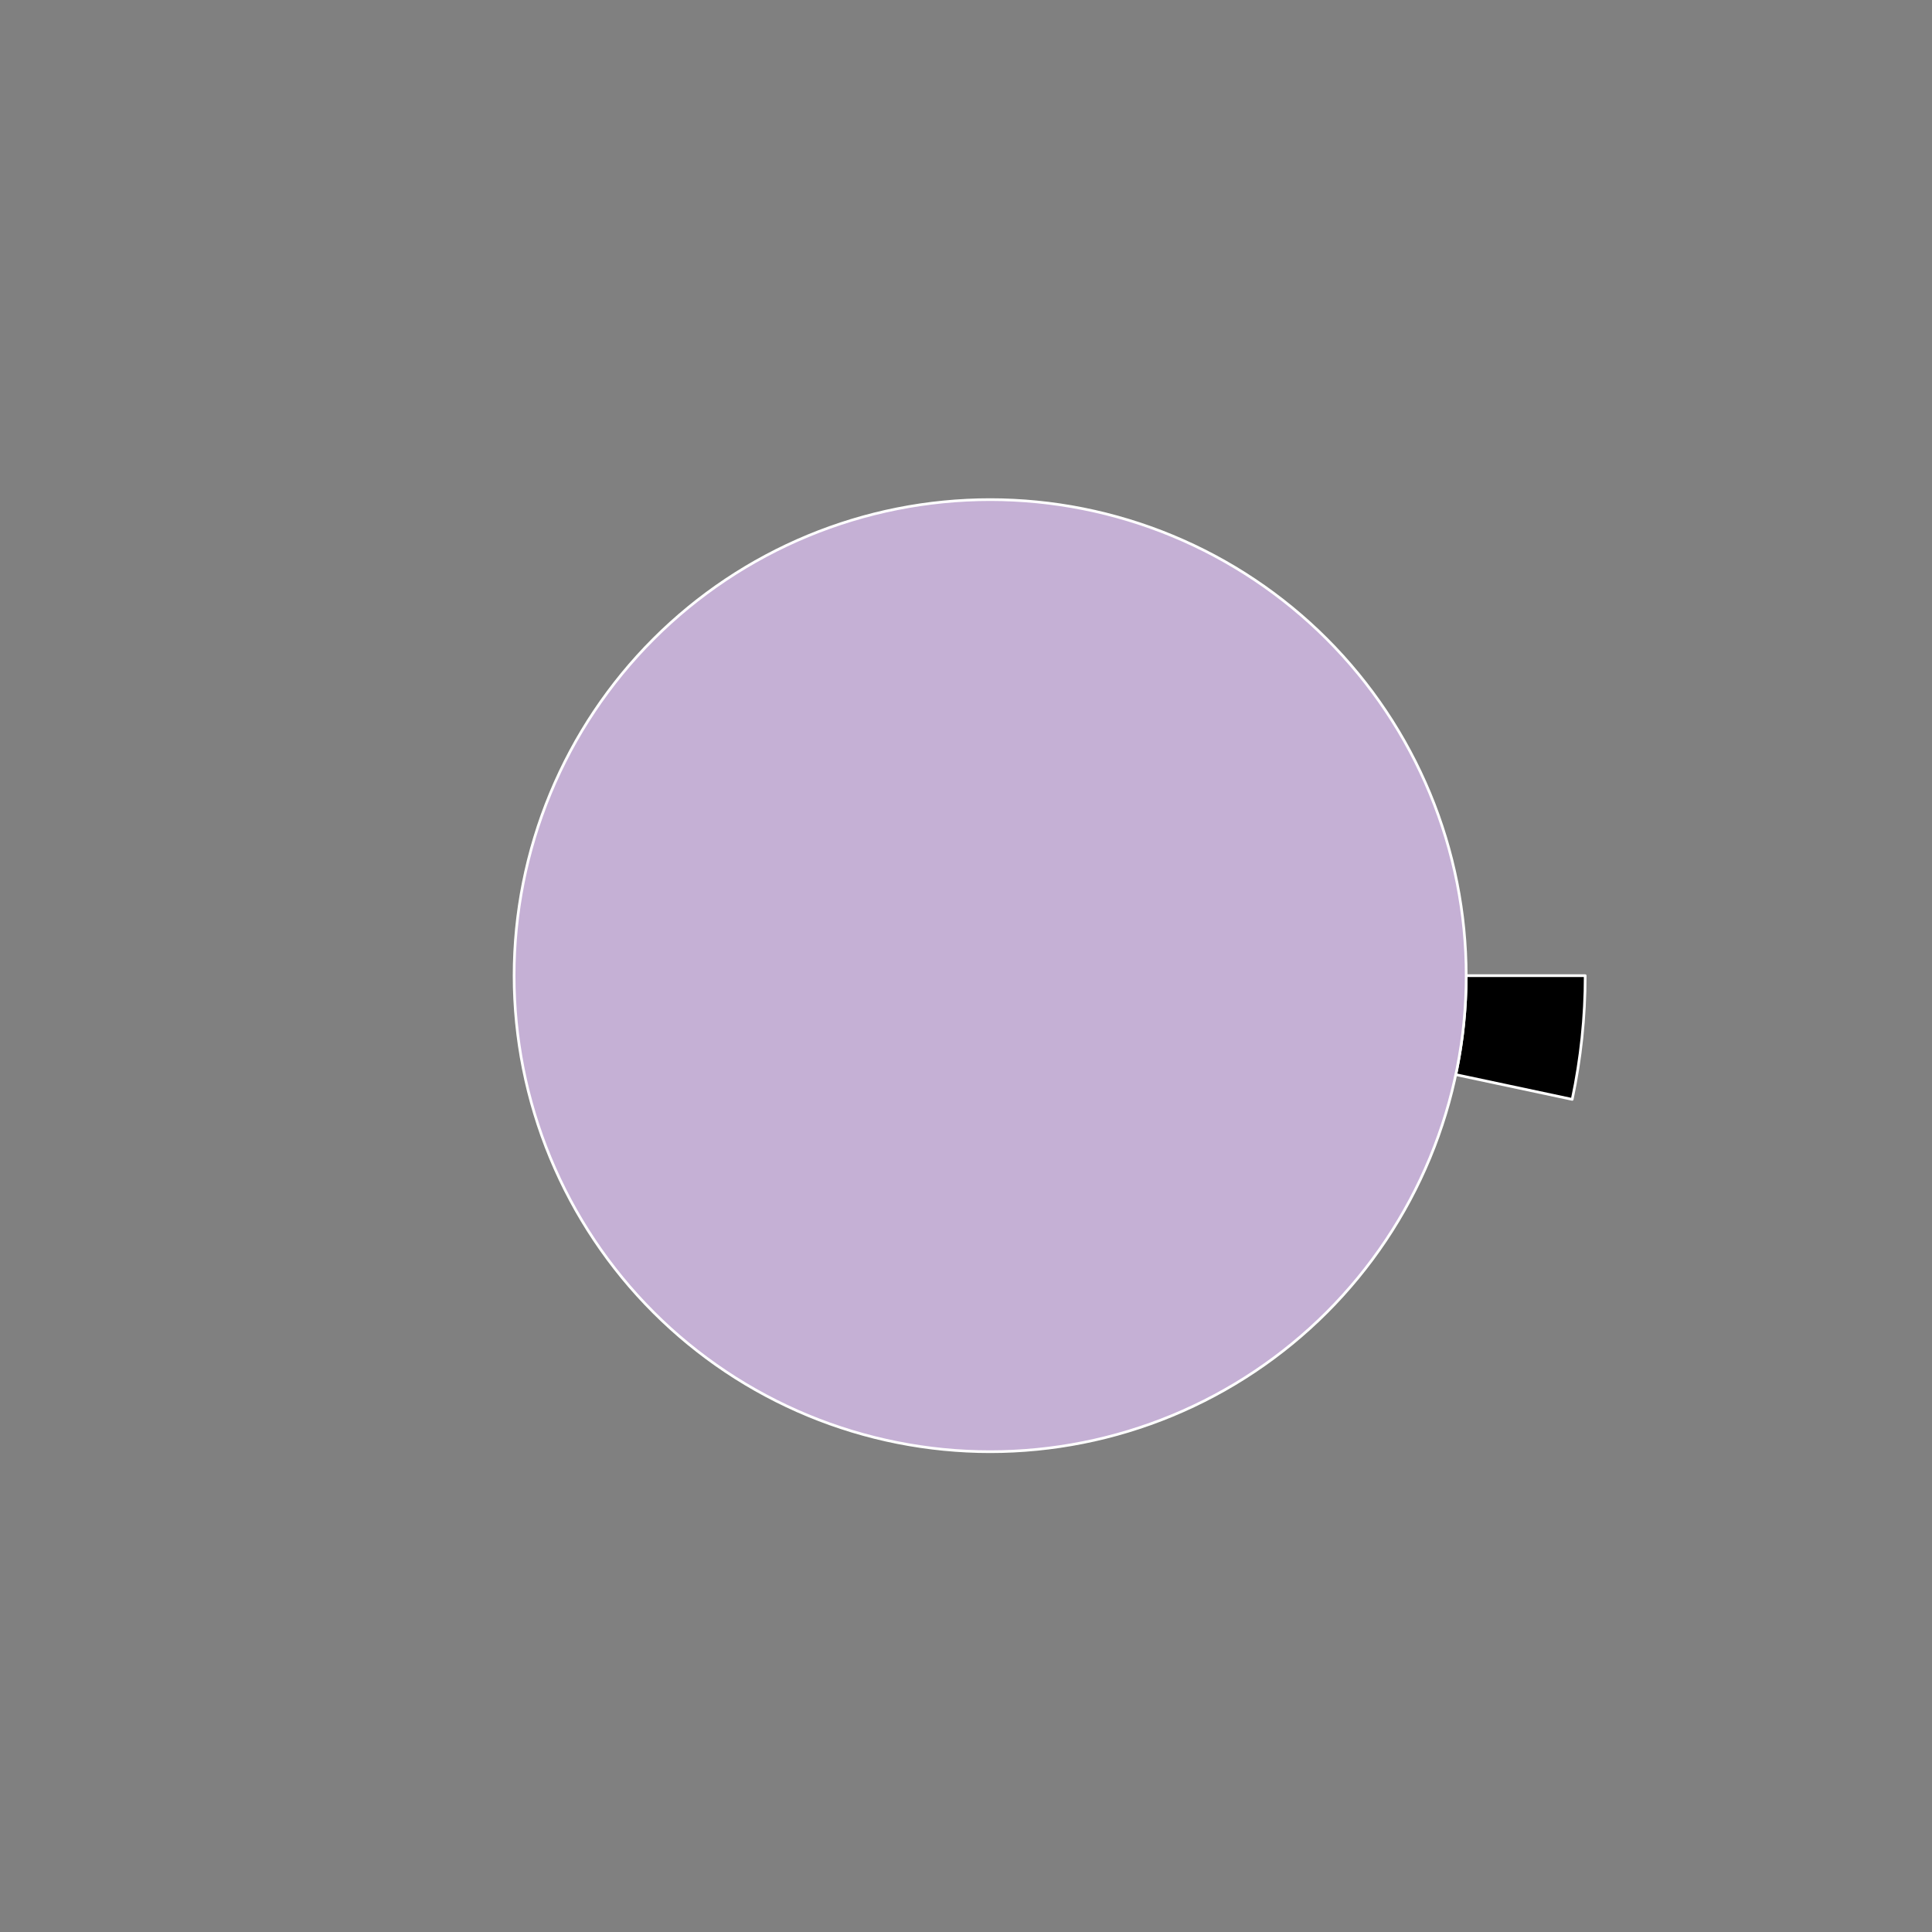<?xml version="1.0" encoding="utf-8" standalone="no"?>
<!DOCTYPE svg PUBLIC "-//W3C//DTD SVG 1.1//EN"
  "http://www.w3.org/Graphics/SVG/1.1/DTD/svg11.dtd">
<svg xmlns:xlink="http://www.w3.org/1999/xlink" width="720pt" height="720pt" viewBox="0 0 720 720" xmlns="http://www.w3.org/2000/svg" version="1.1">
 <rect x="0" y="0" width="720" height="720" fill="#808080" stroke="none"/>
 <defs>
  <style type="text/css">*{stroke-linejoin: round; stroke-linecap: butt}</style>
 </defs>
 <g id="figure_1">
  <g id="patch_1">
   <path d="M 0 720 
L 720 720 
L 720 0 
L 0 0 
L 0 720 
z
" style="fill: none"/>
  </g>
  <g id="axes_1">
   <g id="patch_2">
    <path d="M 590.76 363.6 
C 590.76 335.455 585.402 307.566 574.973 281.425 
C 564.544 255.284 549.233 231.366 529.859 210.95 
C 510.486 190.535 487.401 173.993 461.842 162.21 
C 436.283 150.427 408.712 143.617 380.606 142.144 
C 352.5 140.671 324.369 144.562 297.718 153.609 
C 271.067 162.656 246.38 176.694 224.978 194.972 
C 203.577 213.251 185.85 235.438 172.745 260.345 
C 159.641 285.253 151.397 312.429 148.455 340.42 
C 145.513 368.41 147.926 396.707 155.566 423.795 
C 163.206 450.883 175.933 476.27 193.066 498.599 
C 210.199 520.928 231.428 539.792 255.616 554.182 
C 279.803 568.572 306.511 578.227 334.309 582.63 
C 362.107 587.033 390.491 586.103 417.942 579.892 
C 445.393 573.68 471.411 562.3 494.606 546.358 
C 517.801 530.417 537.75 510.205 553.387 486.803 
C 569.023 463.402 580.062 437.236 585.914 409.707 
L 542.531 400.485 
C 537.85 422.509 529.018 443.441 516.509 462.163 
C 504 480.884 488.041 497.054 469.485 509.807 
C 450.929 522.56 430.114 531.664 408.153 536.634 
C 386.193 541.603 363.486 542.346 341.247 538.824 
C 319.009 535.302 297.643 527.578 278.292 516.066 
C 258.942 504.553 241.959 489.462 228.253 471.599 
C 214.546 453.736 204.364 433.426 198.253 411.756 
C 192.141 390.085 190.21 367.448 192.564 345.056 
C 194.917 322.663 201.512 300.922 211.996 280.996 
C 222.48 261.07 236.662 243.321 253.783 228.698 
C 270.904 214.075 290.653 202.844 311.974 195.607 
C 333.295 188.37 355.8 185.257 378.285 186.435 
C 400.77 187.614 422.826 193.062 443.274 202.488 
C 463.721 211.915 482.188 225.148 497.687 241.48 
C 513.186 257.813 525.435 276.947 533.778 297.86 
C 542.122 318.773 546.408 341.084 546.408 363.6 
L 590.76 363.6 
z
" style="fill: none; opacity: 0"/>
   </g>
   <g id="patch_3">
    <path d="M 585.914 409.707 
C 587.524 402.133 588.736 394.481 589.545 386.78 
C 590.355 379.08 590.76 371.343 590.76 363.6 
L 546.408 363.6 
C 546.408 369.794 546.084 375.984 545.436 382.144 
C 544.789 388.304 543.819 394.426 542.531 400.485 
z
" style="stroke: #ffffff; stroke-linejoin: miter"/>
   </g>
   <g id="patch_4">
    <path d="M 546.408 363.6 
C 546.408 340.303 541.819 317.233 532.904 295.709 
C 523.988 274.185 510.92 254.627 494.446 238.154 
C 477.973 221.68 458.415 208.612 436.891 199.696 
C 415.367 190.781 392.297 186.192 369 186.192 
C 345.703 186.192 322.633 190.781 301.109 199.696 
C 279.585 208.612 260.027 221.68 243.554 238.154 
C 227.08 254.627 214.012 274.185 205.096 295.709 
C 196.181 317.233 191.592 340.303 191.592 363.6 
C 191.592 386.897 196.181 409.967 205.096 431.491 
C 214.012 453.015 227.08 472.573 243.554 489.046 
C 260.027 505.52 279.585 518.588 301.109 527.504 
C 322.633 536.419 345.703 541.008 369 541.008 
C 392.297 541.008 415.367 536.419 436.891 527.504 
C 458.415 518.588 477.973 505.52 494.446 489.046 
C 510.92 472.573 523.988 453.015 532.904 431.491 
C 541.819 409.967 546.408 386.897 546.408 363.6 
M 369 363.6 
z
" style="fill: #c5b0d5; stroke: #ffffff; stroke-linejoin: miter"/>
   </g>
   <g id="matplotlib.axis_1"/>
   <g id="matplotlib.axis_2"/>
  </g>
 </g>
</svg>
